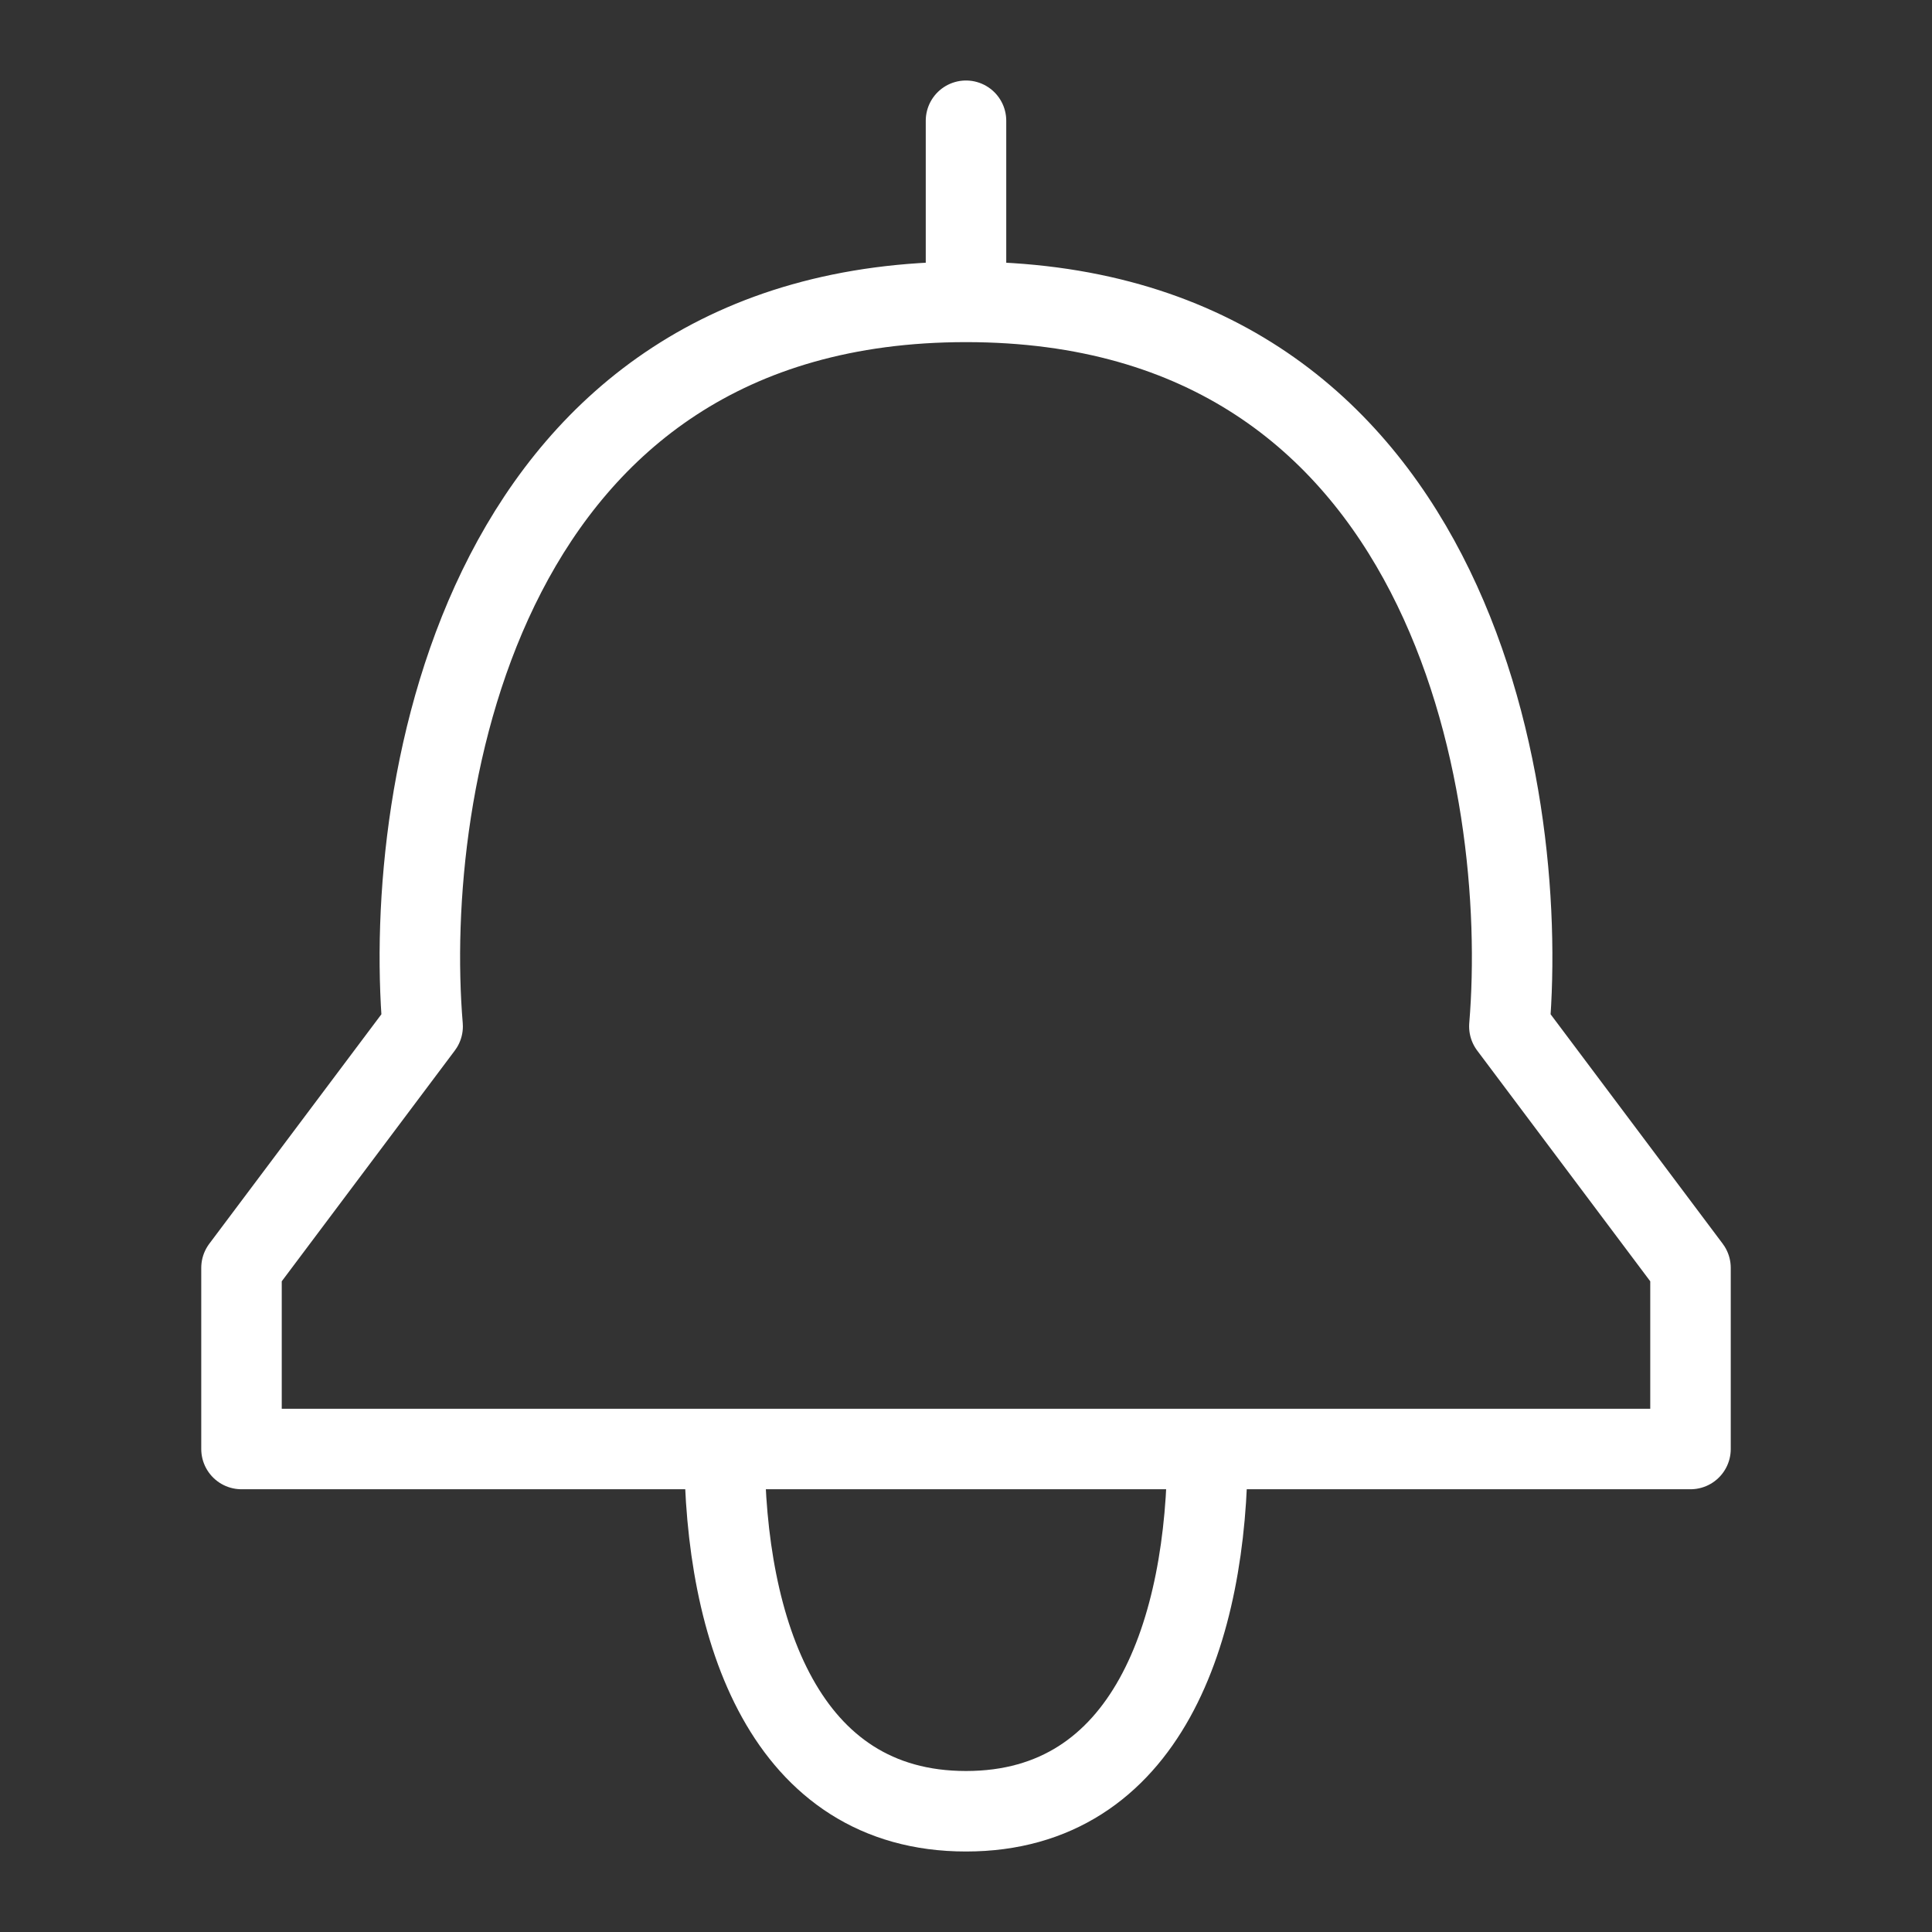 <svg width="24" height="24" viewBox="0 0 24 24" fill="none" xmlns="http://www.w3.org/2000/svg">
<rect x="0" y="0" width="24" height="24" fill="#333333" stroke="none"/>
<path d="M12 3.75C18 3.75 19 9.75 18.75 12.75L21 15.75V18H15M12 3.75C6 3.75 5 9.75 5.25 12.75L3 15.75V18H9M12 3.75V1.5M15 18C15 20.25 14.25 22.5 12 22.5C9.75 22.5 9 20.25 9 18M15 18H9" stroke="white" stroke-linecap="round" stroke-linejoin="round"/>
</svg>
